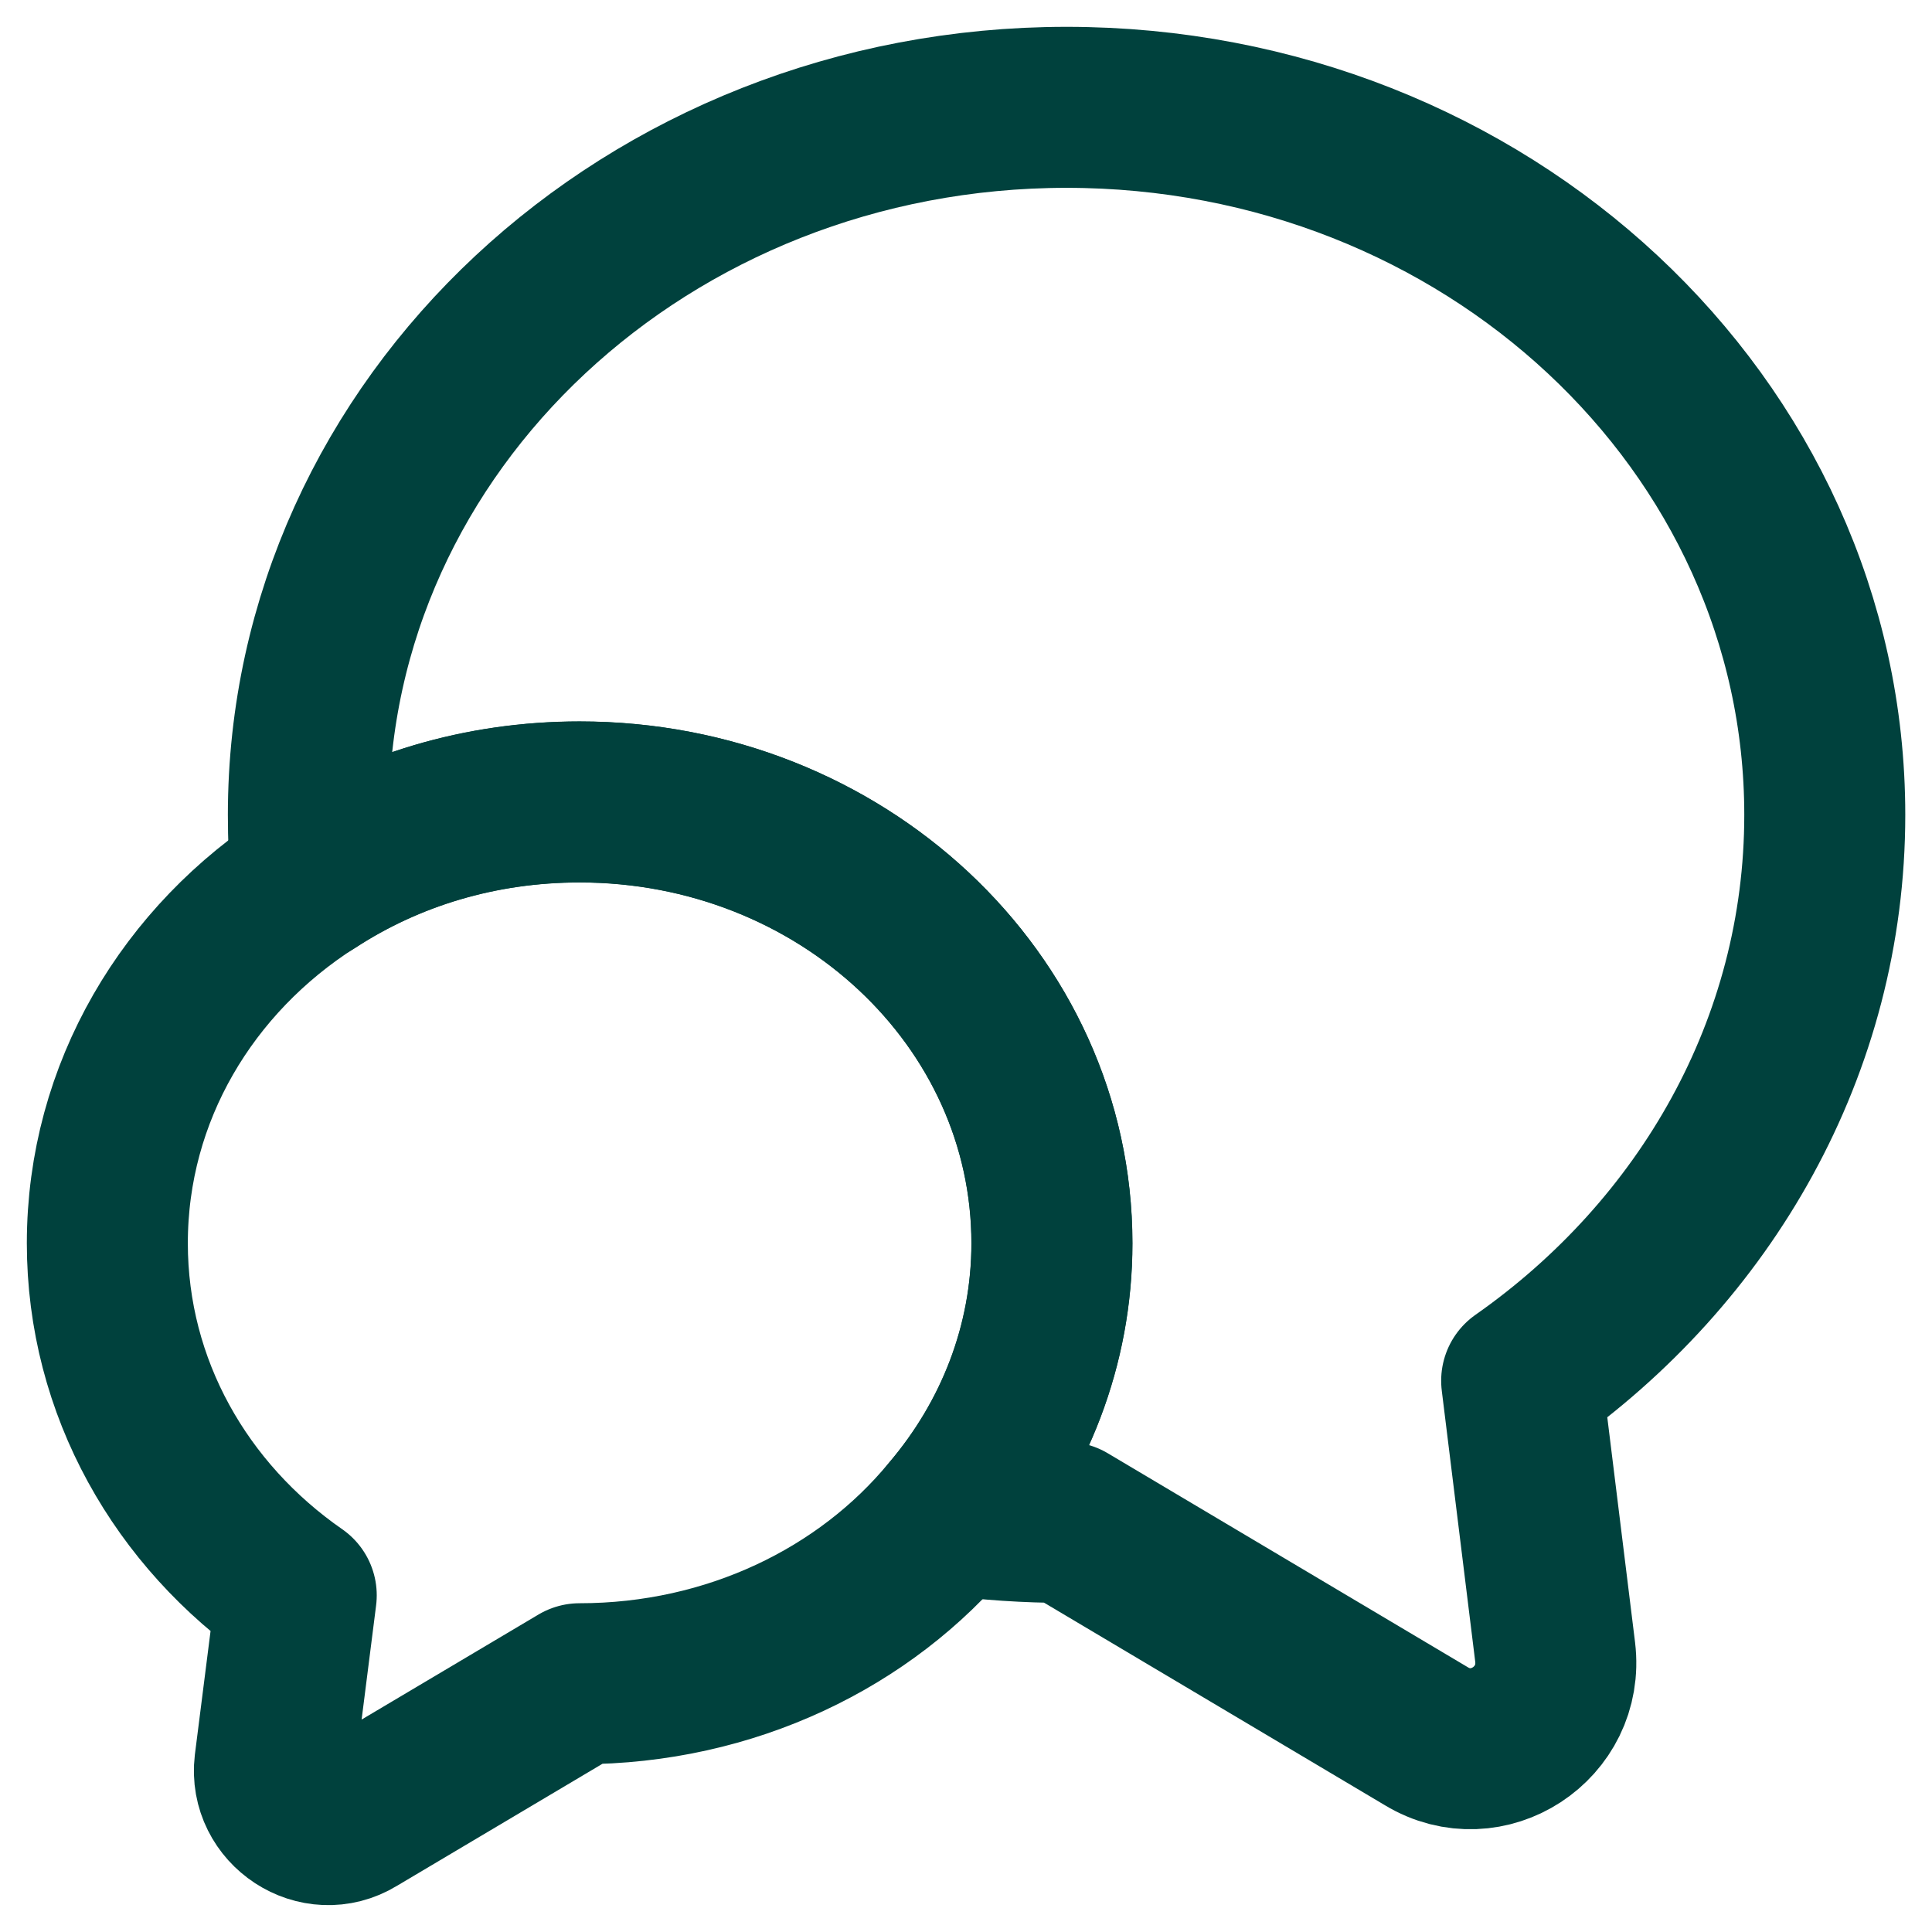 <svg width="18" height="18" viewBox="0 0 18 18" fill="none" xmlns="http://www.w3.org/2000/svg">
<path d="M14.177 12.864L14.489 15.392C14.569 16.056 13.857 16.52 13.289 16.176L9.937 14.184C9.569 14.184 9.209 14.16 8.857 14.112C9.449 13.416 9.801 12.536 9.801 11.584C9.801 9.312 7.833 7.472 5.401 7.472C4.473 7.472 3.617 7.736 2.905 8.2C2.881 8 2.873 7.8 2.873 7.592C2.873 3.952 6.033 1 9.937 1C13.841 1 17.001 3.952 17.001 7.592C17.001 9.752 15.889 11.664 14.177 12.864Z" stroke="#00413D" stroke-width="1.5" stroke-linecap="round" stroke-linejoin="round"/>
<path d="M9.8 11.583C9.8 12.535 9.448 13.415 8.856 14.111C8.064 15.071 6.808 15.687 5.4 15.687L3.312 16.927C2.96 17.143 2.512 16.847 2.56 16.439L2.76 14.863C1.688 14.119 1 12.927 1 11.583C1 10.175 1.752 8.935 2.904 8.199C3.616 7.735 4.472 7.471 5.4 7.471C7.832 7.471 9.8 9.311 9.8 11.583Z" stroke="#00413D" stroke-width="1.5" stroke-linecap="round" stroke-linejoin="round"/>
</svg>
